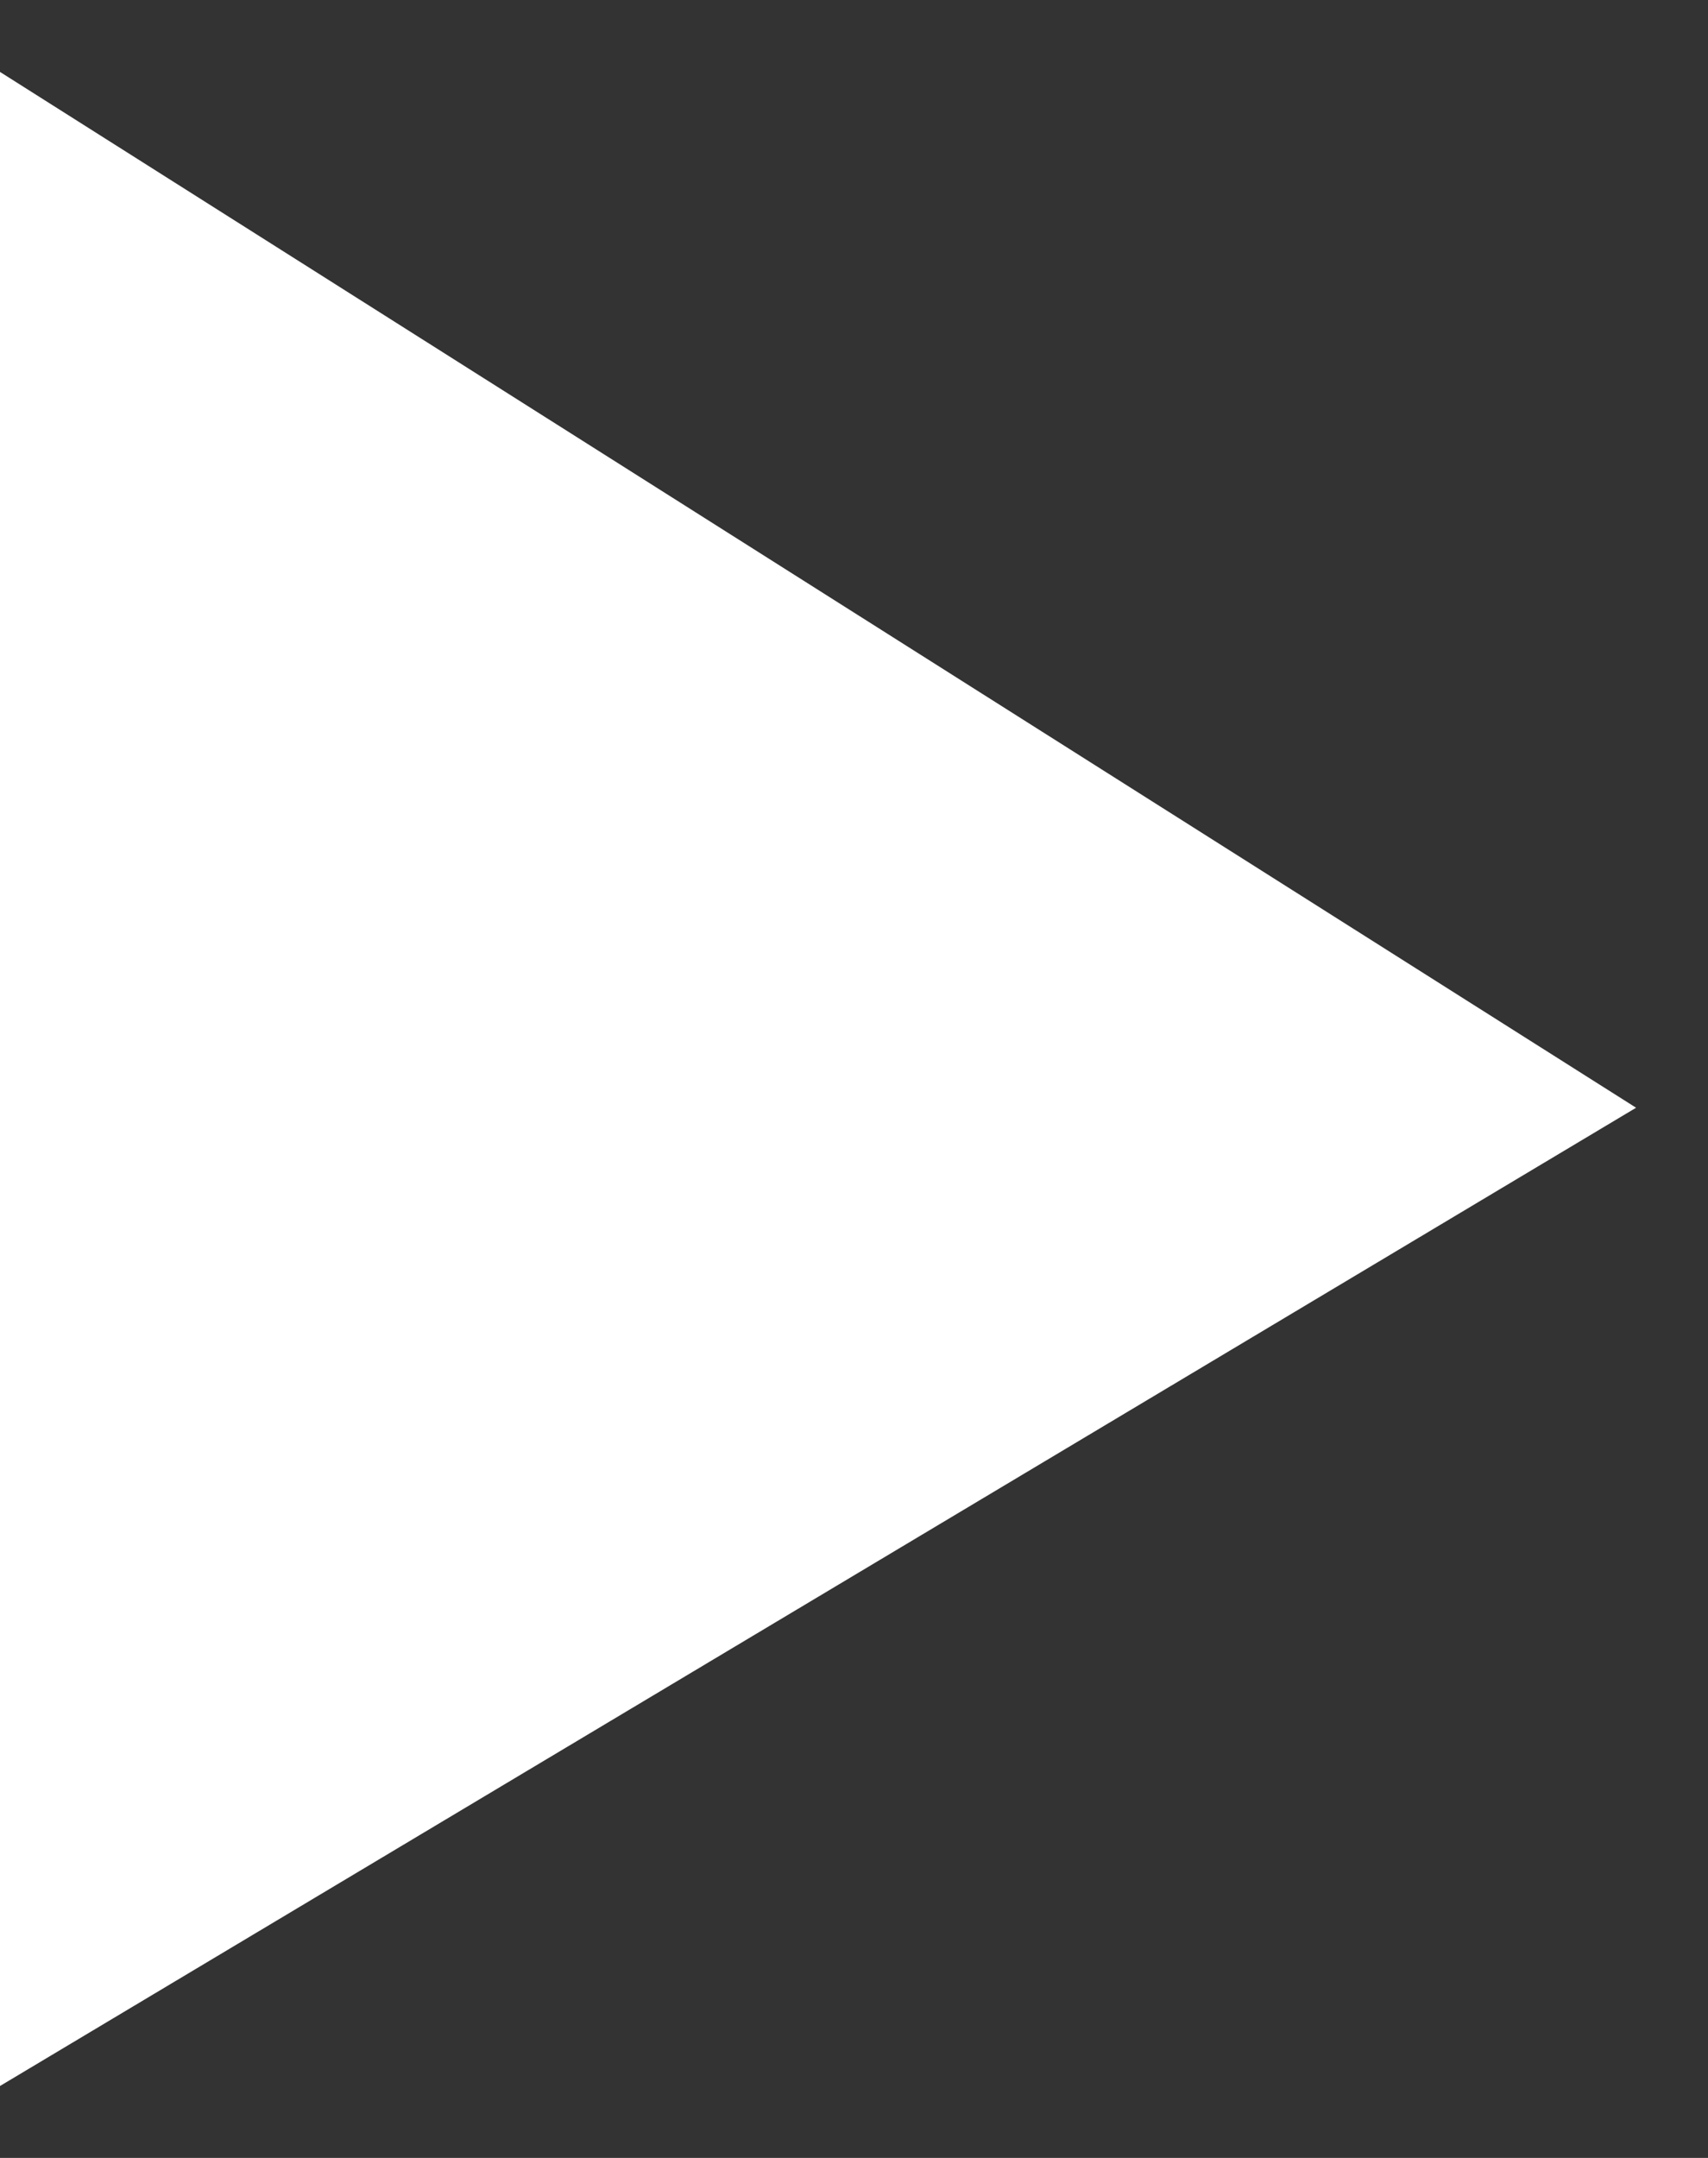 <svg width="19" height="24" viewBox="0 0 19 24" fill="none" xmlns="http://www.w3.org/2000/svg">
<rect x="0" y="0" width="19" height="24" fill="#333333" stroke="none"/>
<path d="M0 23.2V0.8L18.2 12.32L0 23.2Z" fill="white"/>
</svg>
